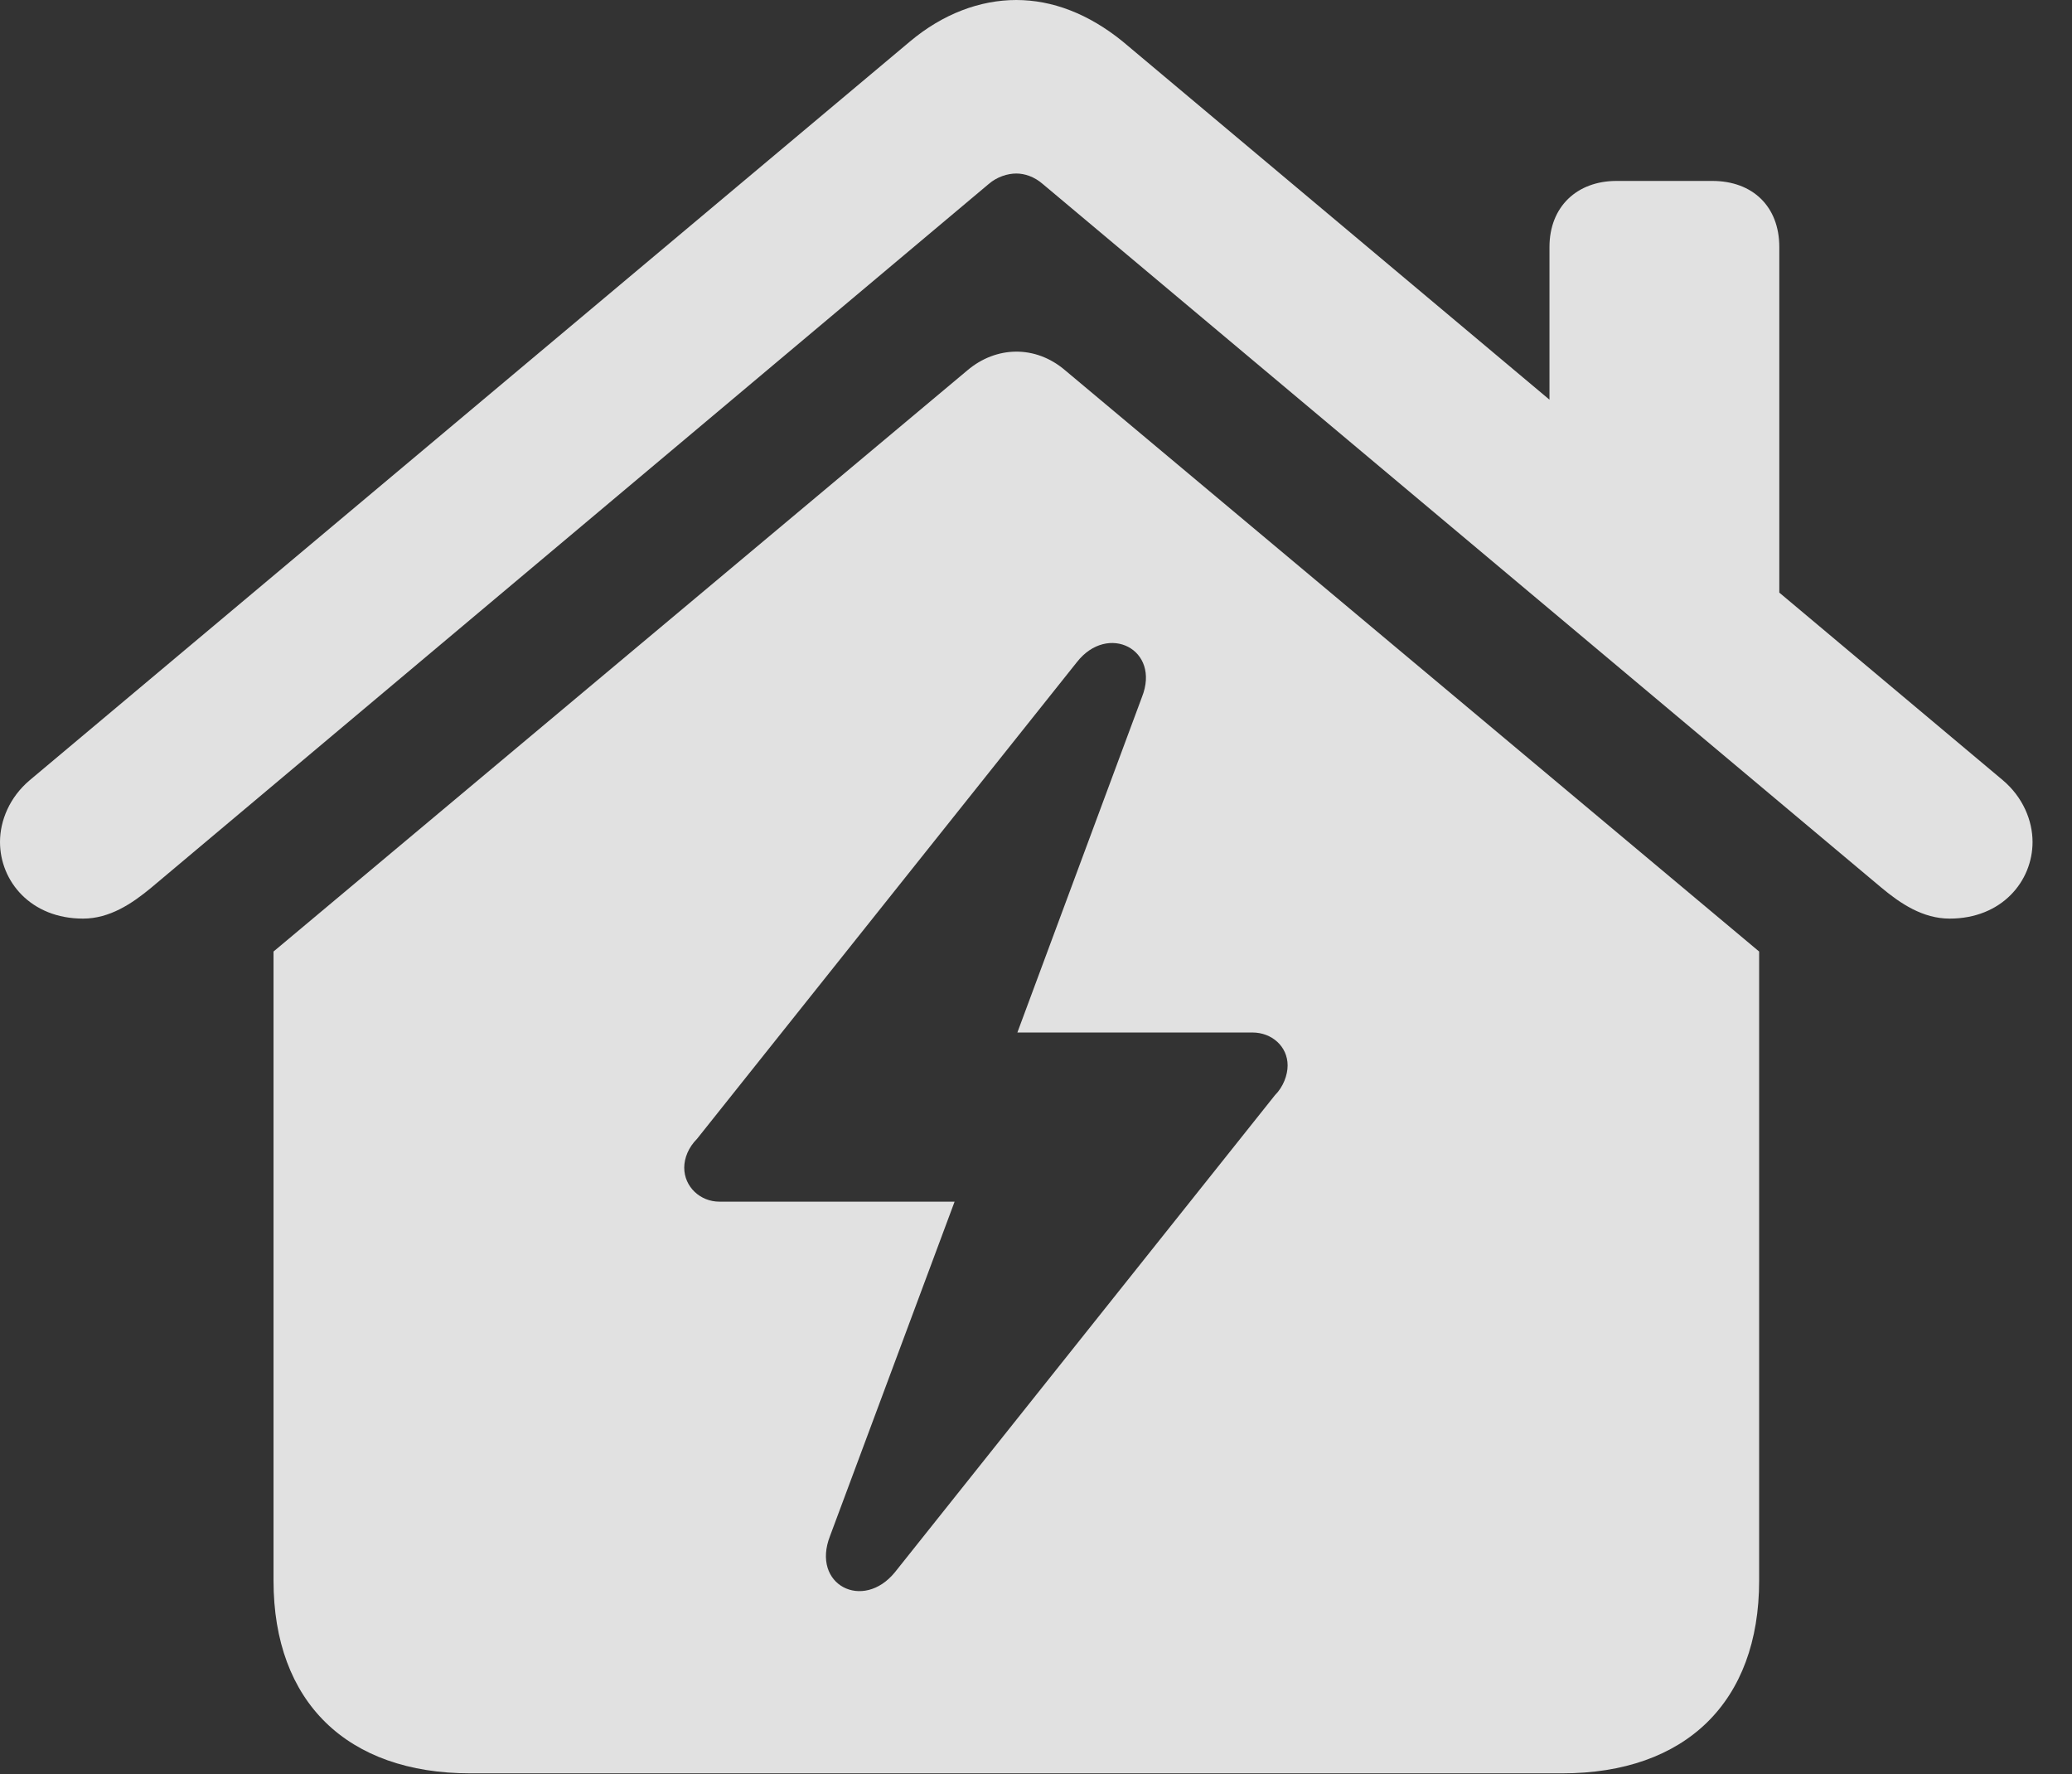 <?xml version="1.0" encoding="UTF-8"?>
<!--Generator: Apple Native CoreSVG 341-->
<!DOCTYPE svg
PUBLIC "-//W3C//DTD SVG 1.1//EN"
       "http://www.w3.org/Graphics/SVG/1.1/DTD/svg11.dtd">
<svg version="1.1" xmlns="http://www.w3.org/2000/svg" xmlns:xlink="http://www.w3.org/1999/xlink" viewBox="0 0 19.014 16.279">
 <rect x="0" y="0" width="19.014" height="16.279" fill="#333333" stroke="none"/>
 <g>
  <rect height="16.279" opacity="0" width="19.014" x="0" y="0"/>
  <path d="M9.775 3.398L16.143 8.73L16.143 14.502C16.143 15.615 15.469 16.27 14.336 16.27L4.316 16.27C3.184 16.27 2.51 15.615 2.51 14.502L2.51 8.73L8.877 3.398C9.141 3.174 9.502 3.164 9.775 3.398ZM9.883 6.074L6.396 10.449C6.318 10.527 6.279 10.625 6.279 10.713C6.279 10.889 6.426 11.025 6.602 11.025L8.76 11.025L7.617 14.092C7.441 14.541 7.92 14.785 8.213 14.424L11.699 10.049C11.777 9.971 11.816 9.863 11.816 9.775C11.816 9.6 11.67 9.473 11.494 9.473L9.336 9.473L10.479 6.396C10.654 5.957 10.166 5.713 9.883 6.074ZM10.303 0.381L14.219 3.667L14.219 2.266C14.219 1.895 14.473 1.66 14.834 1.66L15.713 1.66C16.084 1.66 16.328 1.895 16.328 2.266L16.328 5.437L18.379 7.158C18.564 7.314 18.652 7.529 18.652 7.725C18.652 8.086 18.369 8.428 17.891 8.428C17.646 8.428 17.441 8.291 17.266 8.145L9.57 1.689C9.492 1.621 9.404 1.592 9.326 1.592C9.248 1.592 9.15 1.621 9.072 1.689L1.387 8.145C1.211 8.291 1.006 8.428 0.762 8.428C0.283 8.428 0 8.086 0 7.725C0 7.529 0.088 7.314 0.273 7.158L8.35 0.381C8.652 0.127 8.994 0 9.326 0C9.658 0 9.99 0.127 10.303 0.381Z" fill="white" fill-opacity="0.85"/>
 </g>
</svg>
